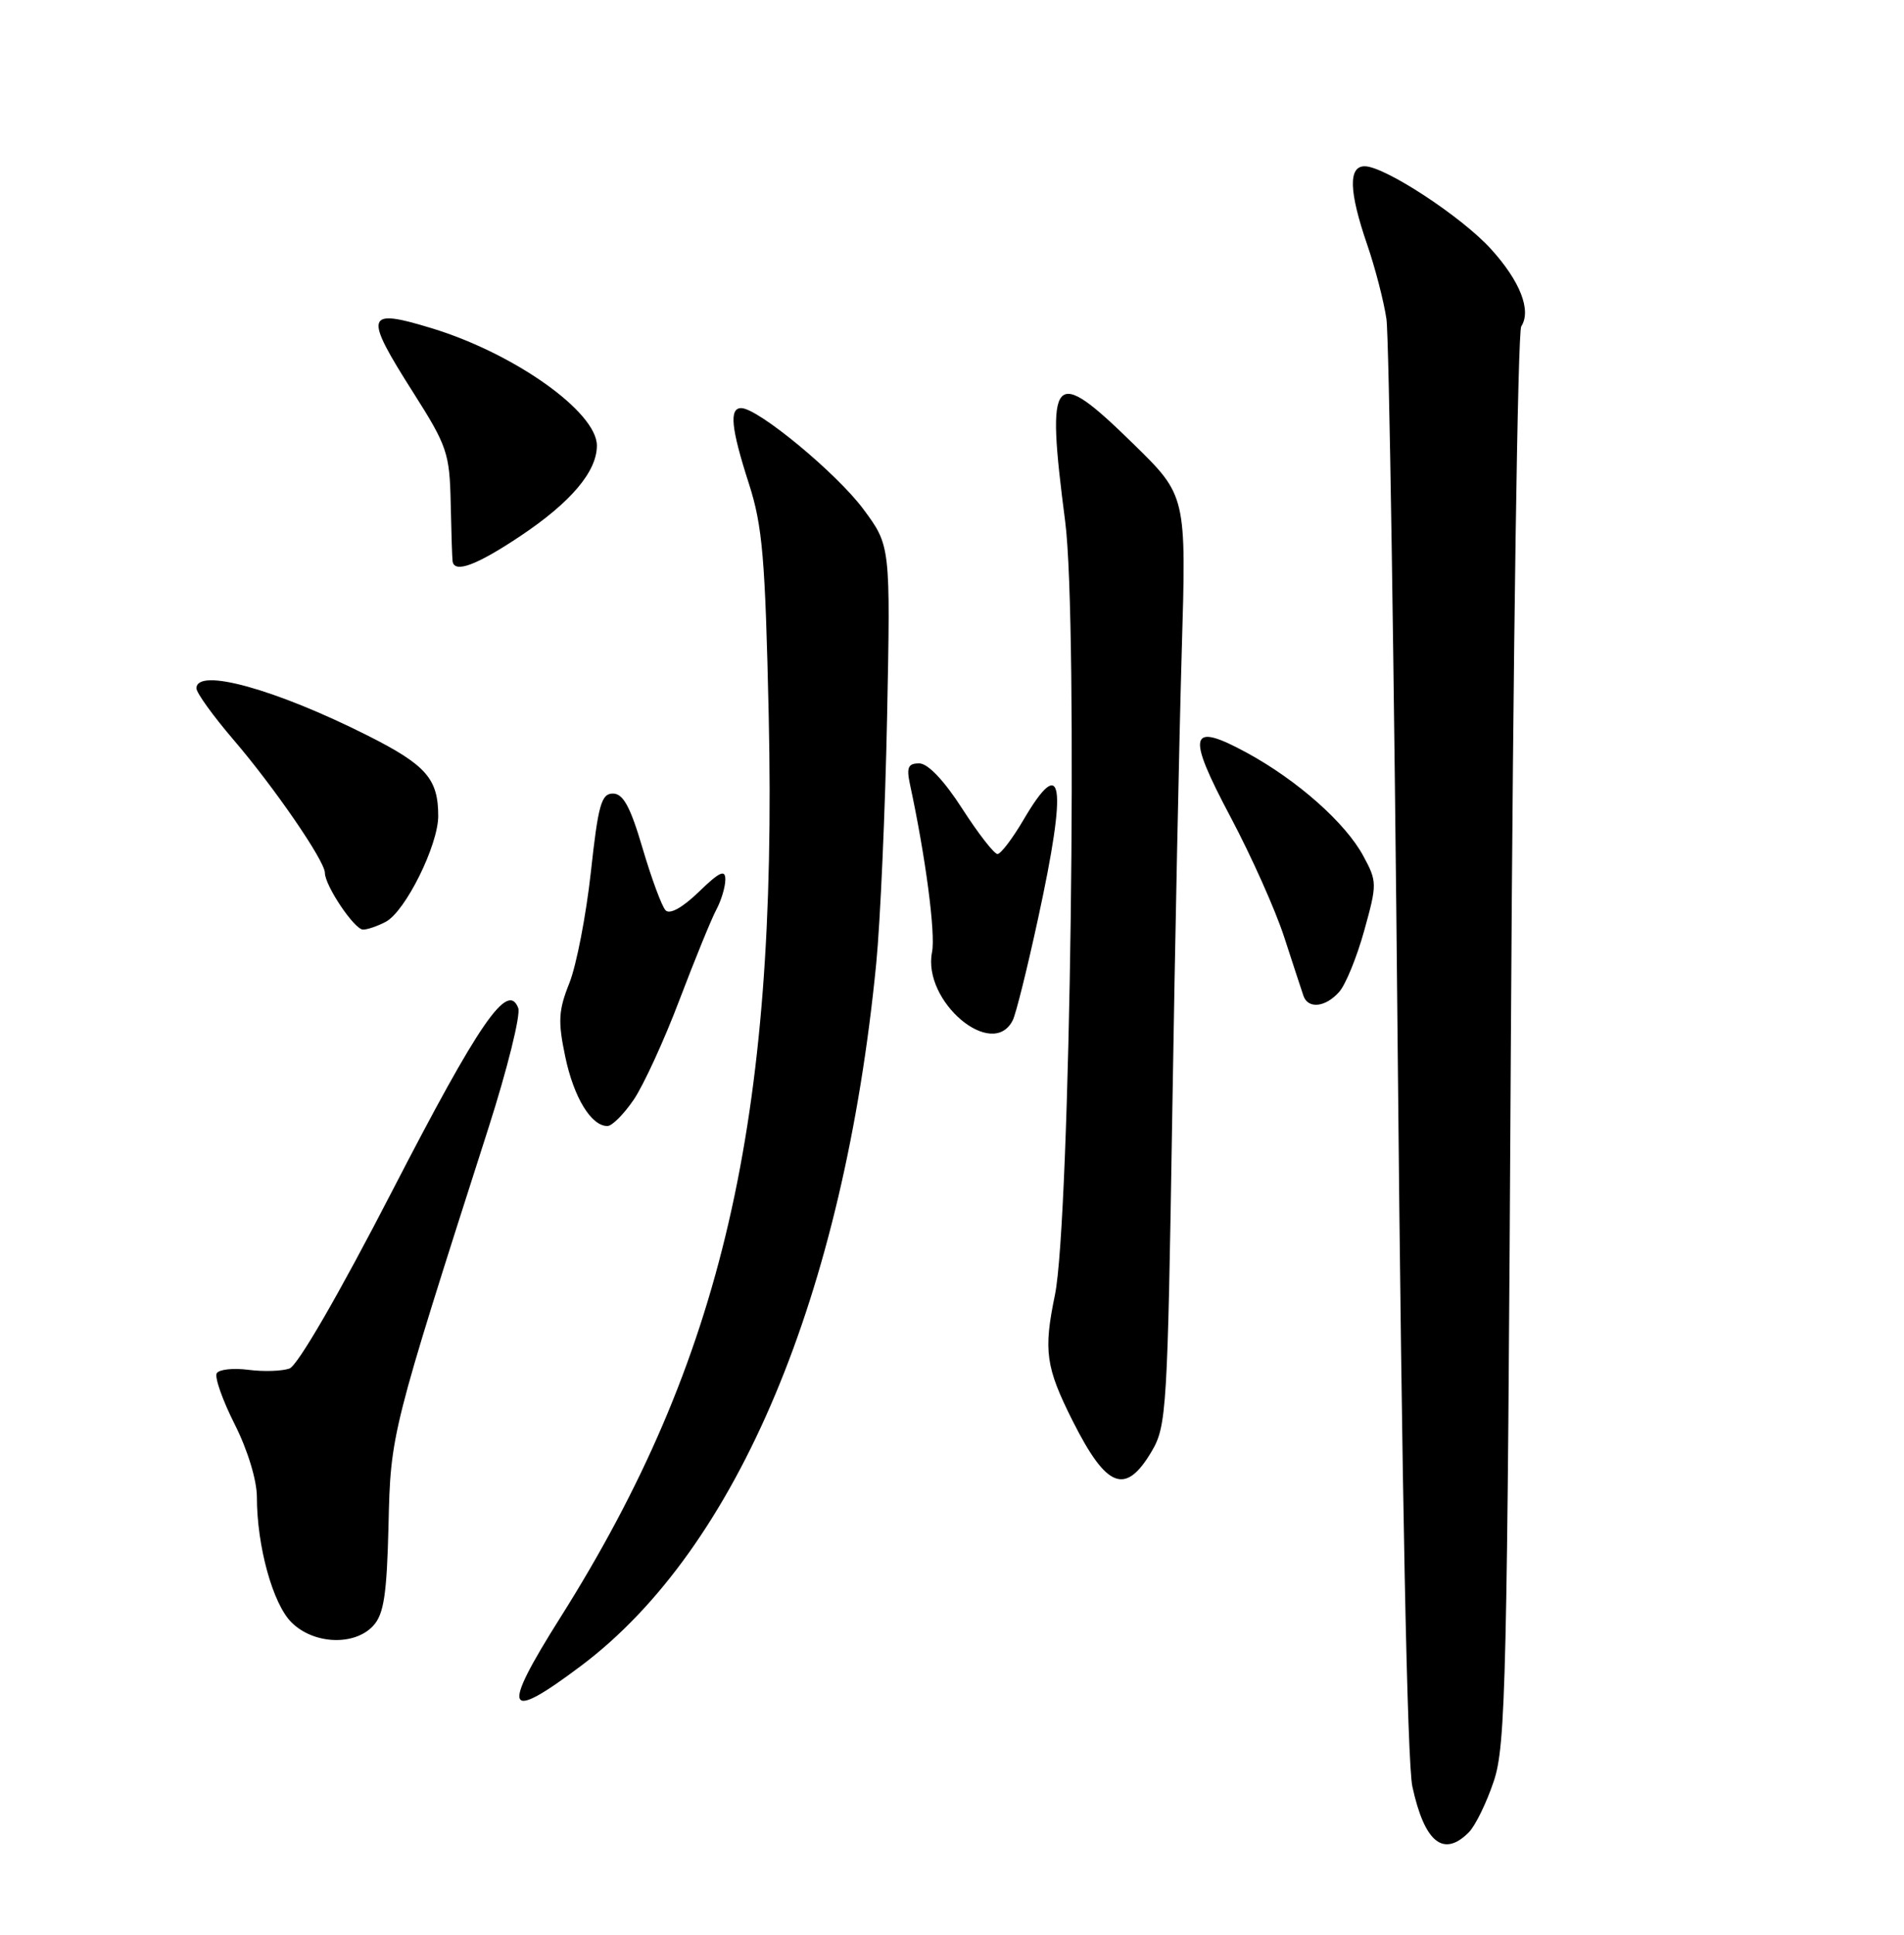 <?xml version="1.0" encoding="UTF-8" standalone="no"?>
<!DOCTYPE svg PUBLIC "-//W3C//DTD SVG 1.1//EN" "http://www.w3.org/Graphics/SVG/1.1/DTD/svg11.dtd" >
<svg xmlns="http://www.w3.org/2000/svg" xmlns:xlink="http://www.w3.org/1999/xlink" version="1.1" viewBox="0 0 252 256">
 <g >
 <path fill="currentColor"
d=" M 194.40 242.45 C 195.25 241.60 196.74 238.57 197.70 235.70 C 199.30 230.95 199.49 222.54 199.97 137.50 C 200.26 86.35 200.88 43.91 201.34 43.19 C 202.71 41.08 201.21 37.23 197.36 32.98 C 193.51 28.71 183.27 22.00 180.62 22.00 C 178.44 22.00 178.54 25.34 180.93 32.31 C 182.00 35.40 183.15 39.85 183.50 42.21 C 183.84 44.57 184.52 88.12 184.99 139.00 C 185.54 197.37 186.26 233.31 186.93 236.39 C 188.54 243.79 191.04 245.82 194.40 242.45 Z  M 76.94 220.39 C 97.59 204.86 111.66 171.39 115.97 127.50 C 116.51 122.00 117.16 107.31 117.41 94.86 C 117.86 72.21 117.86 72.21 114.26 67.36 C 110.75 62.63 100.32 54.00 98.10 54.00 C 96.49 54.00 96.76 56.68 99.12 64.00 C 100.92 69.60 101.28 73.83 101.74 94.64 C 102.92 148.36 95.63 179.97 74.18 214.00 C 66.24 226.59 66.84 227.98 76.94 220.39 Z  M 49.42 215.09 C 50.81 213.56 51.20 210.93 51.42 201.84 C 51.70 189.68 51.72 189.60 64.65 149.25 C 67.16 141.41 68.93 134.27 68.59 133.38 C 67.21 129.78 63.45 135.23 51.96 157.49 C 44.85 171.27 39.40 180.69 38.31 181.08 C 37.31 181.43 34.87 181.51 32.88 181.25 C 30.89 180.99 29.00 181.19 28.69 181.70 C 28.37 182.20 29.44 185.24 31.06 188.45 C 32.78 191.86 34.00 195.86 34.00 198.09 C 34.00 204.57 36.10 212.20 38.57 214.66 C 41.51 217.60 46.96 217.81 49.42 215.09 Z  M 152.45 192.00 C 154.40 188.68 154.53 186.42 155.15 147.50 C 155.51 124.95 156.08 97.30 156.41 86.05 C 157.02 65.59 157.02 65.59 150.00 58.73 C 139.27 48.23 138.41 49.22 140.98 69.00 C 142.71 82.27 141.66 161.53 139.62 171.36 C 138.09 178.74 138.40 180.91 141.98 188.03 C 146.48 196.96 148.97 197.91 152.45 192.00 Z  M 83.88 145.50 C 85.18 143.58 87.92 137.62 89.95 132.25 C 91.99 126.89 94.18 121.52 94.83 120.32 C 95.47 119.11 96.00 117.34 96.00 116.37 C 96.00 115.00 95.22 115.36 92.50 118.00 C 90.33 120.10 88.65 121.03 88.09 120.45 C 87.59 119.93 86.23 116.24 85.05 112.25 C 83.43 106.74 82.48 105.00 81.12 105.00 C 79.59 105.00 79.17 106.49 78.20 115.41 C 77.57 121.13 76.29 127.73 75.36 130.07 C 73.91 133.69 73.83 135.14 74.81 139.81 C 75.94 145.21 78.25 149.01 80.40 148.99 C 81.01 148.99 82.57 147.42 83.88 145.50 Z  M 134.04 135.00 C 134.46 134.18 135.97 128.10 137.40 121.50 C 141.29 103.59 140.68 99.57 135.45 108.50 C 134.00 110.97 132.45 113.00 132.02 113.00 C 131.58 113.00 129.48 110.30 127.36 107.01 C 124.97 103.29 122.81 101.01 121.67 101.01 C 120.20 101.00 119.96 101.53 120.43 103.75 C 122.51 113.38 123.84 123.53 123.36 125.97 C 122.05 132.49 131.35 140.34 134.04 135.00 Z  M 177.24 131.25 C 178.10 130.29 179.59 126.63 180.56 123.13 C 182.27 116.98 182.27 116.65 180.45 113.28 C 178.09 108.89 171.74 103.26 165.02 99.60 C 157.38 95.45 156.98 97.03 162.87 108.11 C 165.61 113.27 168.81 120.42 169.97 124.00 C 171.13 127.58 172.28 131.06 172.51 131.75 C 173.12 133.54 175.43 133.29 177.24 131.25 Z  M 51.07 121.96 C 53.67 120.57 58.00 111.82 58.00 107.97 C 58.00 103.05 56.40 101.23 48.71 97.35 C 36.44 91.17 26.00 88.29 26.00 91.08 C 26.00 91.67 28.19 94.71 30.86 97.83 C 36.27 104.13 43.00 113.92 43.00 115.49 C 43.01 117.20 46.91 123.00 48.05 123.00 C 48.65 123.00 50.00 122.53 51.07 121.96 Z  M 68.87 70.93 C 75.56 66.46 79.00 62.40 79.00 58.96 C 79.00 54.51 68.07 46.75 57.10 43.42 C 48.32 40.75 48.10 41.57 54.75 52.03 C 59.17 58.99 59.51 59.98 59.65 66.50 C 59.73 70.35 59.84 73.84 59.90 74.25 C 60.12 75.90 63.06 74.81 68.87 70.93 Z "/>
</g>
</svg>